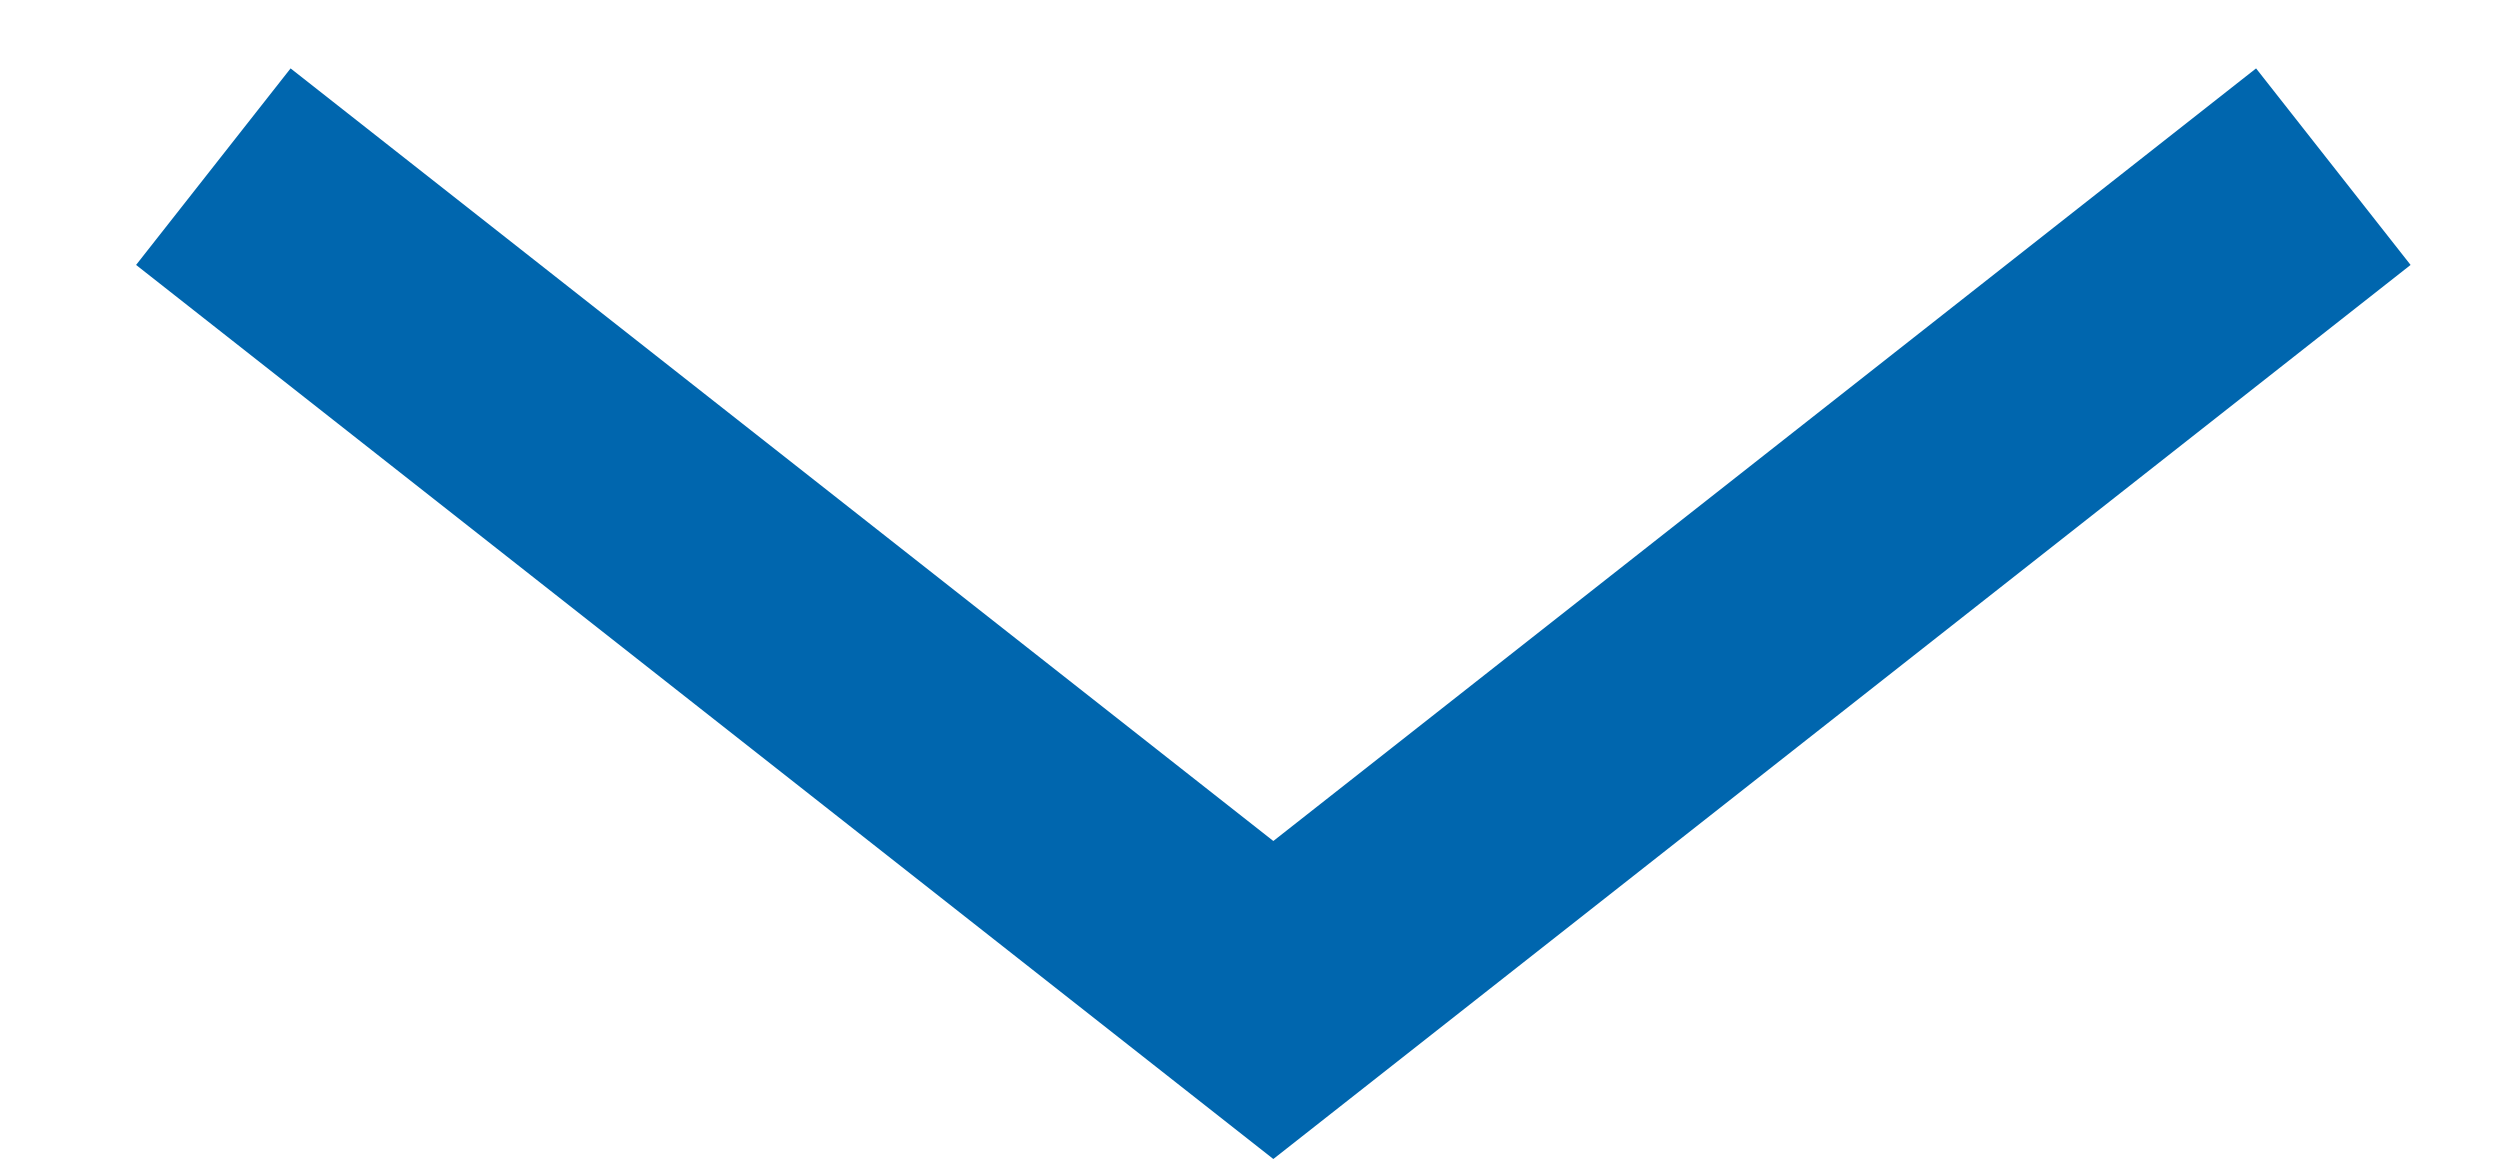 <?xml version="1.0" encoding="UTF-8"?>
<svg width="15px" height="7px" viewBox="0 0 15 7" version="1.1" xmlns="http://www.w3.org/2000/svg" xmlns:xlink="http://www.w3.org/1999/xlink">
    <!-- Generator: Sketch 48.1 (47250) - http://www.bohemiancoding.com/sketch -->
    <title>Shape</title>
    <desc>Created with Sketch.</desc>
    <defs></defs>
    <g id="Page-1" stroke="none" stroke-width="1" fill="none" fill-rule="evenodd">
        <g transform="translate(-280, -429)" id="show_more-blue" stroke="#0066AE" stroke-width="1.5">
            <g transform="translate(281, 430)">
                <polyline id="Shape" points="0.28 0 6.64 5 13 0"></polyline>
            </g>
        </g>
    </g>
</svg>